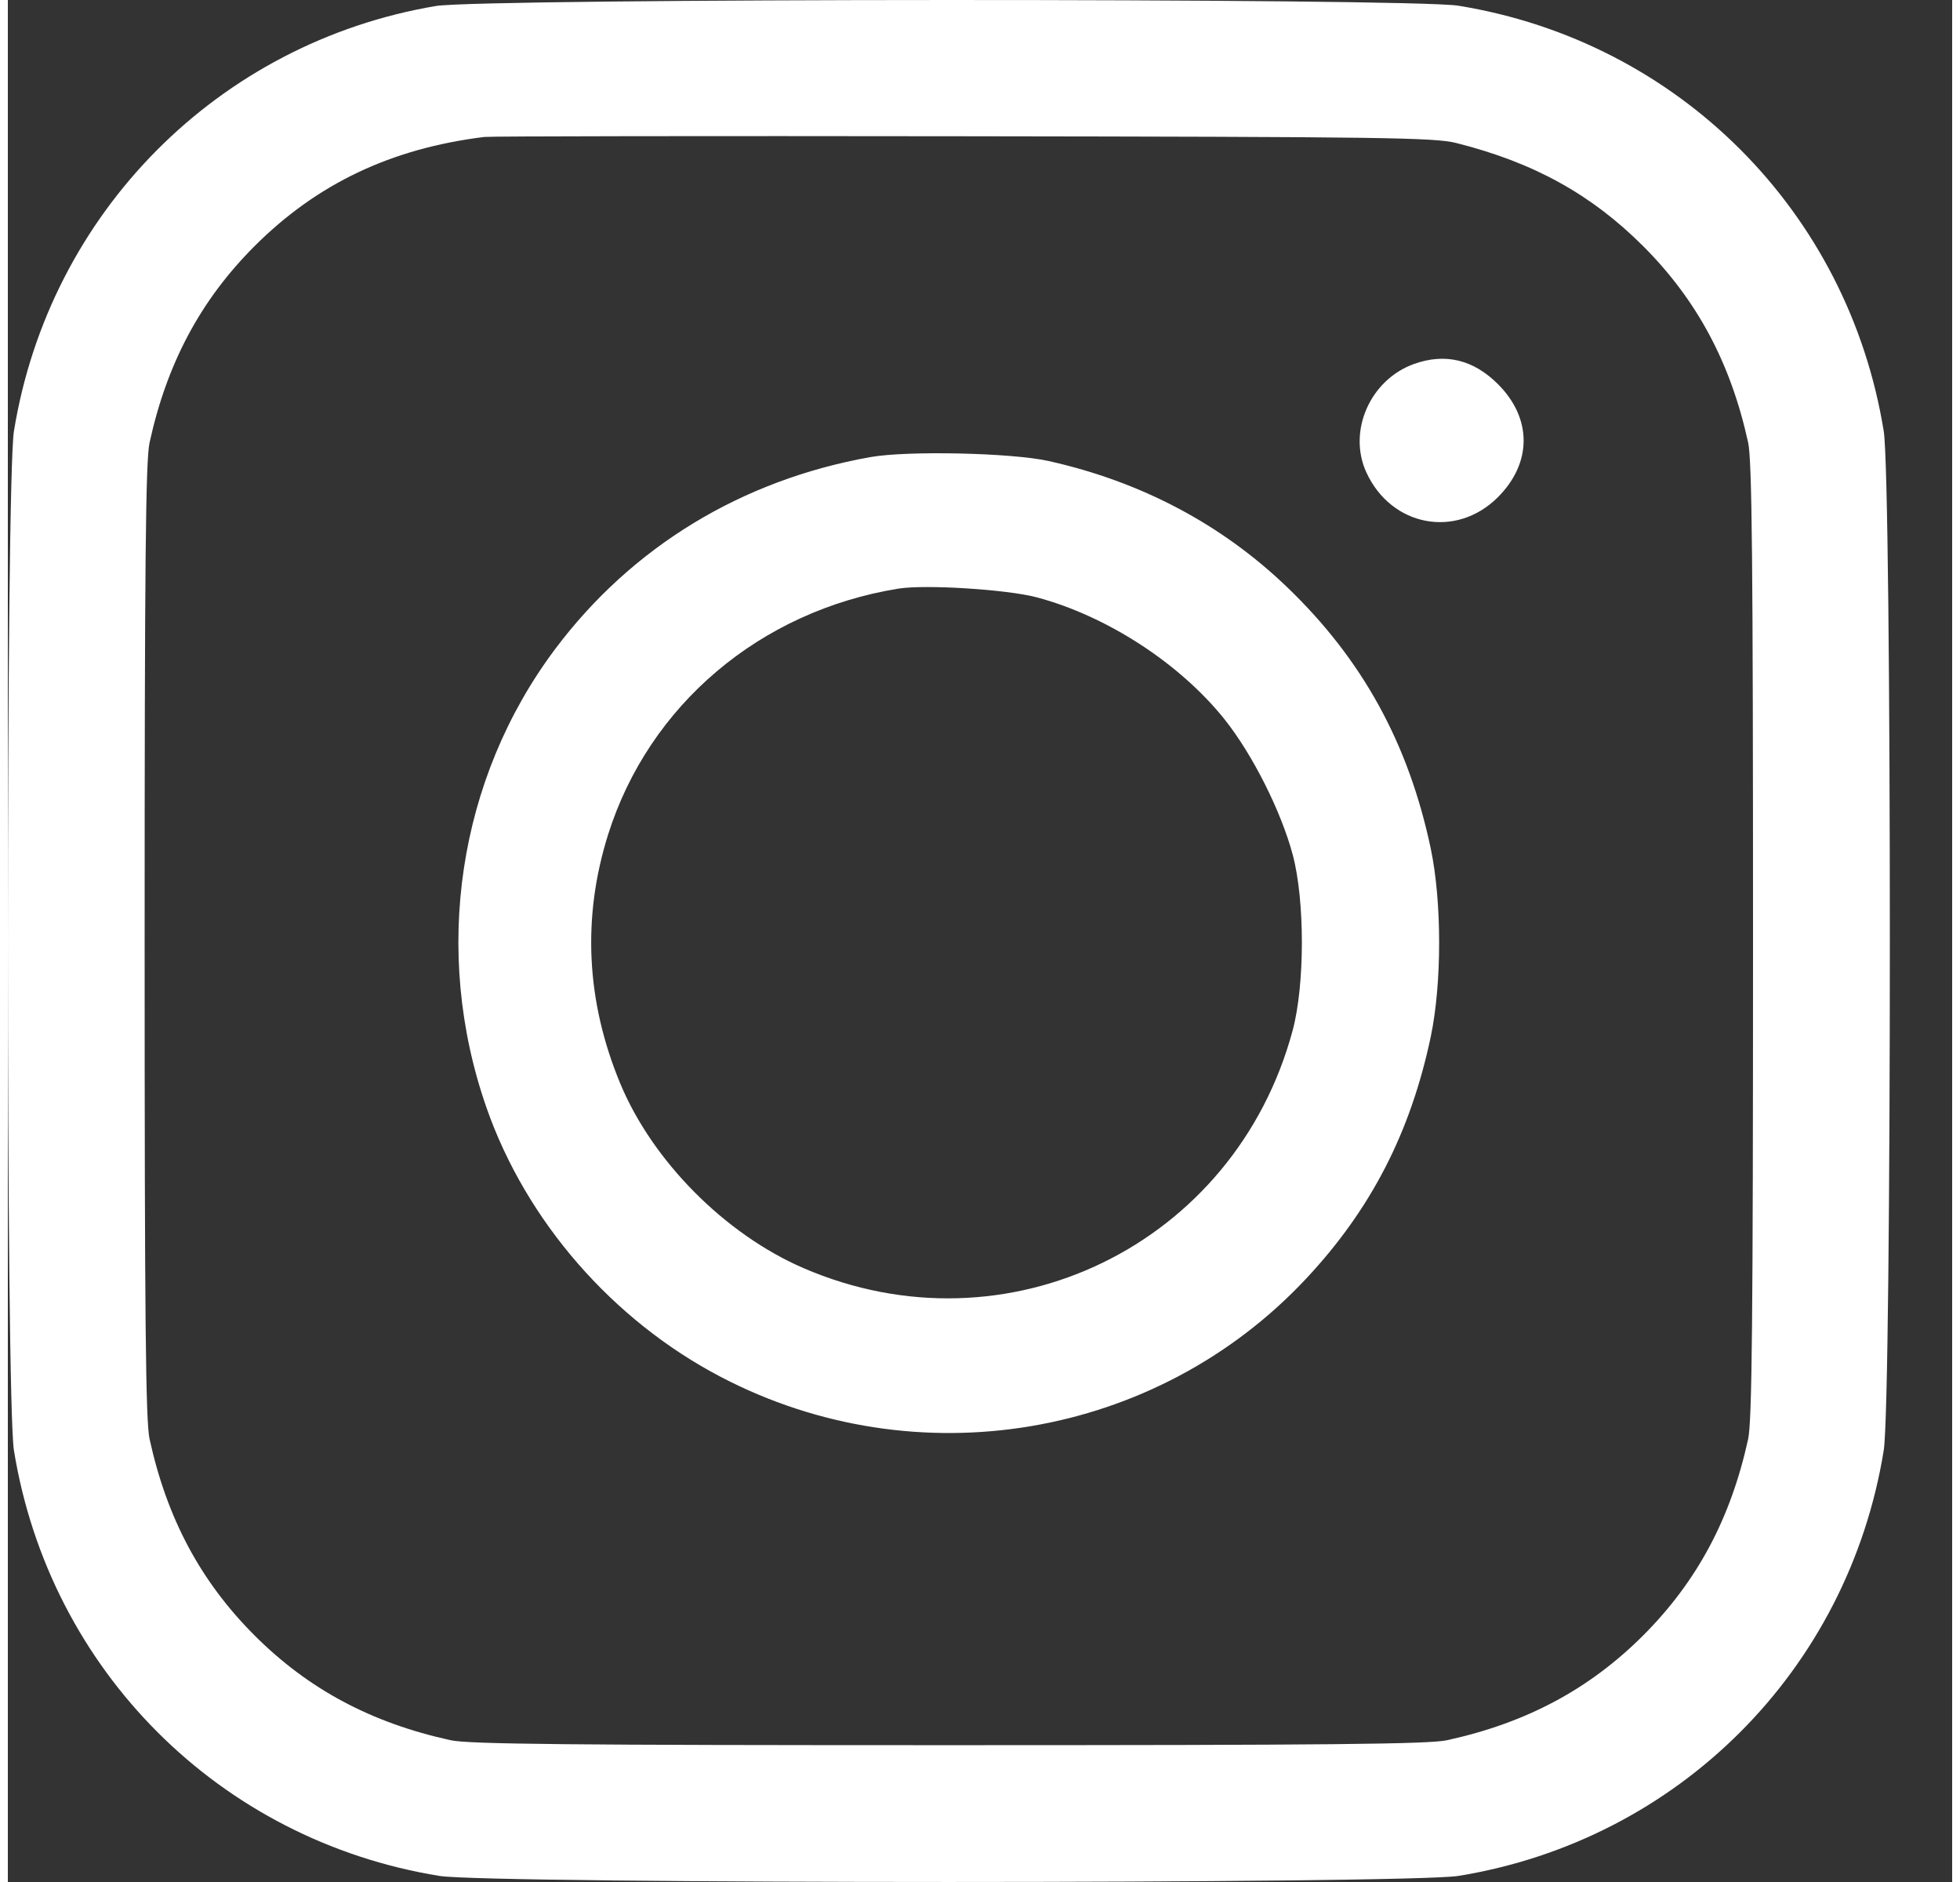 <svg width="25" height="24" viewBox="0 0 31 30" fill="none" xmlns="http://www.w3.org/2000/svg">
<rect x="0" y="0" width="31" height="30" fill="#333333" stroke="none"/>
<path fill-rule="evenodd" clip-rule="evenodd" d="M6.822 0.096C3.353 0.682 0.662 3.394 0.097 6.873C-0.032 7.674 -0.032 22.319 0.097 23.12C0.666 26.625 3.375 29.334 6.88 29.903C7.681 30.032 22.326 30.032 23.127 29.903C26.632 29.334 29.341 26.625 29.909 23.12C30.039 22.319 30.039 7.674 29.909 6.873C29.341 3.367 26.633 0.659 23.127 0.091C22.363 -0.033 7.558 -0.029 6.822 0.096ZM23.095 2.28C24.327 2.59 25.247 3.098 26.075 3.925C26.933 4.784 27.47 5.788 27.747 7.054C27.809 7.338 27.825 8.951 27.825 14.997C27.825 21.042 27.809 22.655 27.747 22.94C27.47 24.206 26.933 25.209 26.075 26.068C25.216 26.927 24.212 27.463 22.946 27.74C22.662 27.803 21.049 27.819 15.003 27.819C8.958 27.819 7.345 27.803 7.06 27.74C5.794 27.463 4.791 26.927 3.932 26.068C3.074 25.209 2.537 24.206 2.26 22.94C2.197 22.655 2.181 21.042 2.181 14.997C2.181 8.951 2.197 7.338 2.26 7.054C2.537 5.788 3.074 4.784 3.932 3.925C4.93 2.928 6.107 2.368 7.596 2.183C7.694 2.171 11.134 2.166 15.241 2.172C21.934 2.181 22.748 2.192 23.095 2.28ZM22.422 5.801C21.721 6.051 21.359 6.873 21.66 7.53C22.058 8.396 23.092 8.591 23.758 7.925C24.304 7.378 24.304 6.669 23.758 6.123C23.367 5.733 22.918 5.624 22.422 5.801ZM13.754 7.286C11.701 7.651 9.951 8.715 8.728 10.344C7.175 12.413 6.762 15.167 7.631 17.655C8.262 19.462 9.64 21.046 11.368 21.949C14.485 23.579 18.312 22.936 20.702 20.38C21.734 19.277 22.365 18.052 22.687 16.525C22.865 15.676 22.865 14.377 22.687 13.528C22.334 11.853 21.597 10.511 20.396 9.359C19.353 8.357 18.068 7.678 16.595 7.349C16.008 7.218 14.347 7.181 13.754 7.286ZM16.402 9.521C17.521 9.818 18.684 10.573 19.398 11.465C19.844 12.024 20.302 12.933 20.487 13.628C20.681 14.36 20.68 15.699 20.485 16.425C19.565 19.848 15.926 21.615 12.685 20.214C11.436 19.674 10.281 18.511 9.766 17.276C9.22 15.963 9.154 14.626 9.571 13.302C10.222 11.239 11.993 9.739 14.2 9.383C14.627 9.314 15.931 9.396 16.402 9.521Z" fill="white"/>
</svg>
